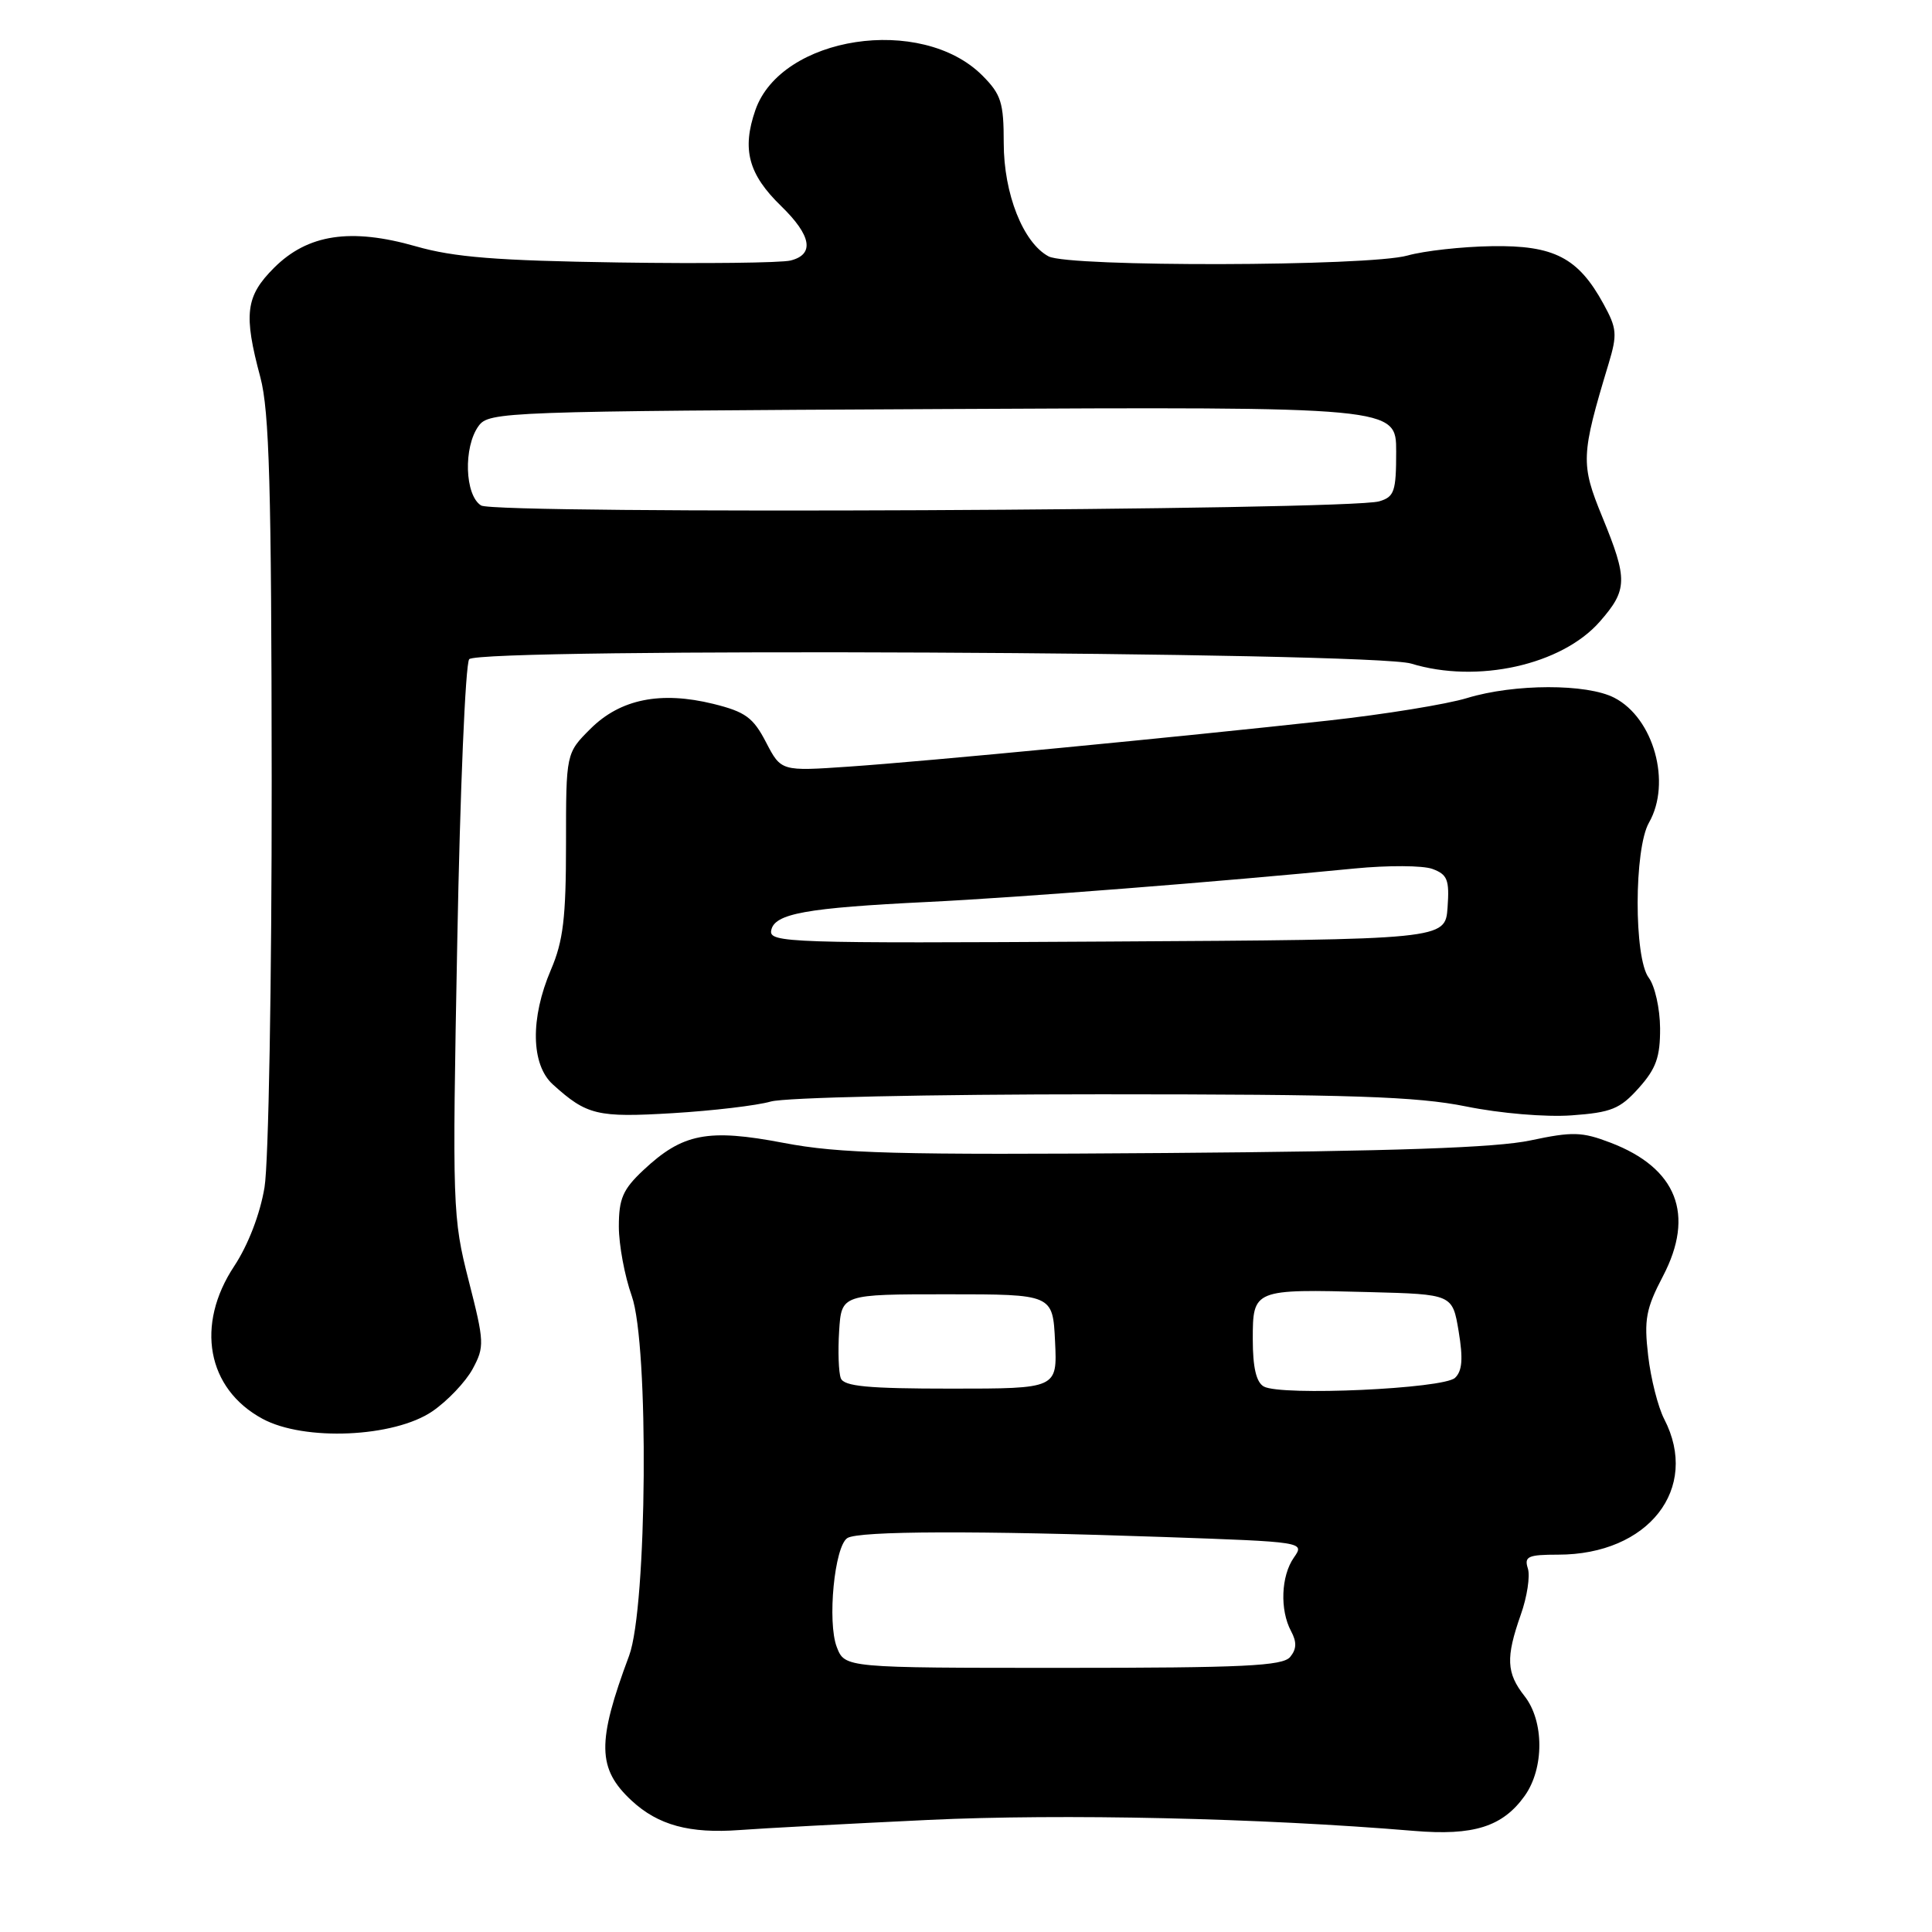 <?xml version="1.0" encoding="UTF-8" standalone="no"?>
<!DOCTYPE svg PUBLIC "-//W3C//DTD SVG 1.1//EN" "http://www.w3.org/Graphics/SVG/1.1/DTD/svg11.dtd" >
<svg xmlns="http://www.w3.org/2000/svg" xmlns:xlink="http://www.w3.org/1999/xlink" version="1.1" viewBox="0 0 256 256">
 <g >
 <path fill="currentColor"
d=" M 123.00 241.15 C 140.73 240.31 167.08 240.90 187.33 242.60 C 195.26 243.27 199.11 242.05 202.03 237.96 C 204.63 234.31 204.62 228.05 202.00 224.73 C 199.60 221.68 199.51 219.64 201.51 213.96 C 202.35 211.60 202.77 208.84 202.45 207.83 C 201.94 206.24 202.46 206.00 206.46 206.00 C 218.43 206.00 225.28 197.25 220.52 188.04 C 219.70 186.46 218.74 182.68 218.39 179.64 C 217.83 174.86 218.09 173.42 220.35 169.10 C 224.62 160.94 222.20 154.77 213.40 151.41 C 209.61 149.96 208.37 149.93 202.80 151.11 C 198.25 152.08 184.82 152.55 154.50 152.78 C 118.64 153.05 111.23 152.85 103.84 151.44 C 93.79 149.52 90.45 150.17 85.25 155.05 C 82.53 157.60 82.00 158.83 82.00 162.52 C 82.00 164.94 82.77 169.08 83.71 171.72 C 86.01 178.18 85.75 212.98 83.36 219.39 C 79.07 230.87 79.13 234.36 83.70 238.60 C 87.21 241.85 91.38 242.98 98.00 242.49 C 101.03 242.26 112.28 241.66 123.00 241.15 Z  M 57.30 187.00 C 59.31 185.62 61.70 183.10 62.63 181.39 C 64.21 178.45 64.19 177.85 62.10 169.68 C 59.97 161.31 59.92 160.04 60.59 124.78 C 60.96 104.83 61.67 87.98 62.17 87.35 C 63.39 85.80 181.85 86.36 186.99 87.93 C 195.74 90.61 206.93 88.12 211.97 82.38 C 215.68 78.15 215.71 76.78 212.31 68.49 C 209.43 61.47 209.47 60.36 213.15 48.19 C 214.32 44.30 214.25 43.51 212.47 40.27 C 209.12 34.14 205.91 32.48 197.67 32.62 C 193.73 32.68 188.70 33.24 186.50 33.86 C 181.36 35.31 141.61 35.40 138.94 33.97 C 135.57 32.17 133.00 25.67 133.00 18.96 C 133.00 13.58 132.66 12.51 130.16 10.00 C 122.09 1.93 103.51 4.76 100.09 14.59 C 98.28 19.80 99.17 23.10 103.51 27.31 C 107.53 31.22 107.96 33.72 104.75 34.52 C 103.51 34.83 93.28 34.95 82.00 34.78 C 65.82 34.54 60.15 34.09 55.11 32.64 C 46.47 30.17 40.77 31.03 36.31 35.49 C 32.54 39.26 32.25 41.61 34.50 50.00 C 35.69 54.47 35.97 64.46 36.00 103.50 C 36.01 130.15 35.59 154.09 35.05 157.33 C 34.46 160.88 32.88 164.97 31.04 167.76 C 25.87 175.56 27.42 184.01 34.77 187.99 C 40.31 191.00 52.23 190.47 57.30 187.00 Z  M 102.13 145.96 C 104.03 145.42 123.02 145.00 145.89 145.00 C 179.11 145.00 187.72 145.29 194.26 146.61 C 198.78 147.53 204.83 148.04 208.26 147.79 C 213.51 147.41 214.67 146.94 217.15 144.16 C 219.45 141.59 219.99 140.05 219.97 136.23 C 219.95 133.63 219.28 130.63 218.47 129.56 C 216.49 126.95 216.51 112.47 218.50 109.00 C 221.51 103.73 219.13 95.15 213.91 92.46 C 210.27 90.57 200.66 90.59 194.41 92.49 C 191.71 93.32 183.43 94.66 176.00 95.48 C 155.99 97.68 122.76 100.88 112.50 101.58 C 103.50 102.20 103.50 102.20 101.50 98.35 C 99.80 95.07 98.76 94.32 94.53 93.27 C 87.54 91.55 82.20 92.63 78.25 96.56 C 75.00 99.80 75.00 99.80 75.00 111.82 C 75.00 121.61 74.63 124.70 73.00 128.50 C 70.25 134.92 70.35 141.06 73.25 143.69 C 77.76 147.77 79.13 148.10 89.14 147.50 C 94.44 147.18 100.29 146.49 102.13 145.96 Z  M 110.88 218.25 C 109.60 214.93 110.57 204.89 112.28 203.80 C 113.78 202.85 129.52 202.80 154.20 203.66 C 172.84 204.31 172.89 204.32 171.45 206.38 C 169.74 208.82 169.57 213.32 171.07 216.13 C 171.85 217.58 171.81 218.52 170.95 219.56 C 169.96 220.75 164.75 221.00 140.85 221.00 C 111.95 221.00 111.95 221.00 110.88 218.25 Z  M 167.46 183.72 C 166.46 183.16 166.00 181.19 166.00 177.47 C 166.00 170.83 166.08 170.80 181.48 171.21 C 192.46 171.50 192.46 171.50 193.28 176.41 C 193.88 180.03 193.76 181.66 192.80 182.57 C 191.28 184.02 169.75 185.00 167.46 183.72 Z  M 111.41 182.62 C 111.12 181.87 111.02 179.05 111.19 176.37 C 111.50 171.50 111.50 171.50 125.50 171.50 C 139.50 171.50 139.50 171.50 139.80 177.75 C 140.10 184.00 140.10 184.00 126.02 184.00 C 114.98 184.00 111.82 183.70 111.41 182.62 Z  M 63.75 66.98 C 61.58 65.64 61.38 59.23 63.42 56.44 C 64.79 54.56 66.78 54.49 124.92 54.20 C 185.00 53.90 185.00 53.90 185.00 59.83 C 185.00 65.12 184.76 65.84 182.75 66.43 C 178.64 67.64 65.67 68.17 63.75 66.98 Z  M 102.19 123.28 C 102.61 121.05 106.80 120.30 123.00 119.51 C 134.79 118.94 161.73 116.83 179.50 115.08 C 183.90 114.65 188.54 114.67 189.81 115.14 C 191.80 115.88 192.07 116.58 191.81 120.25 C 191.50 124.50 191.50 124.50 146.67 124.76 C 104.49 125.01 101.87 124.92 102.19 123.28 Z "/>
</g>
</svg>